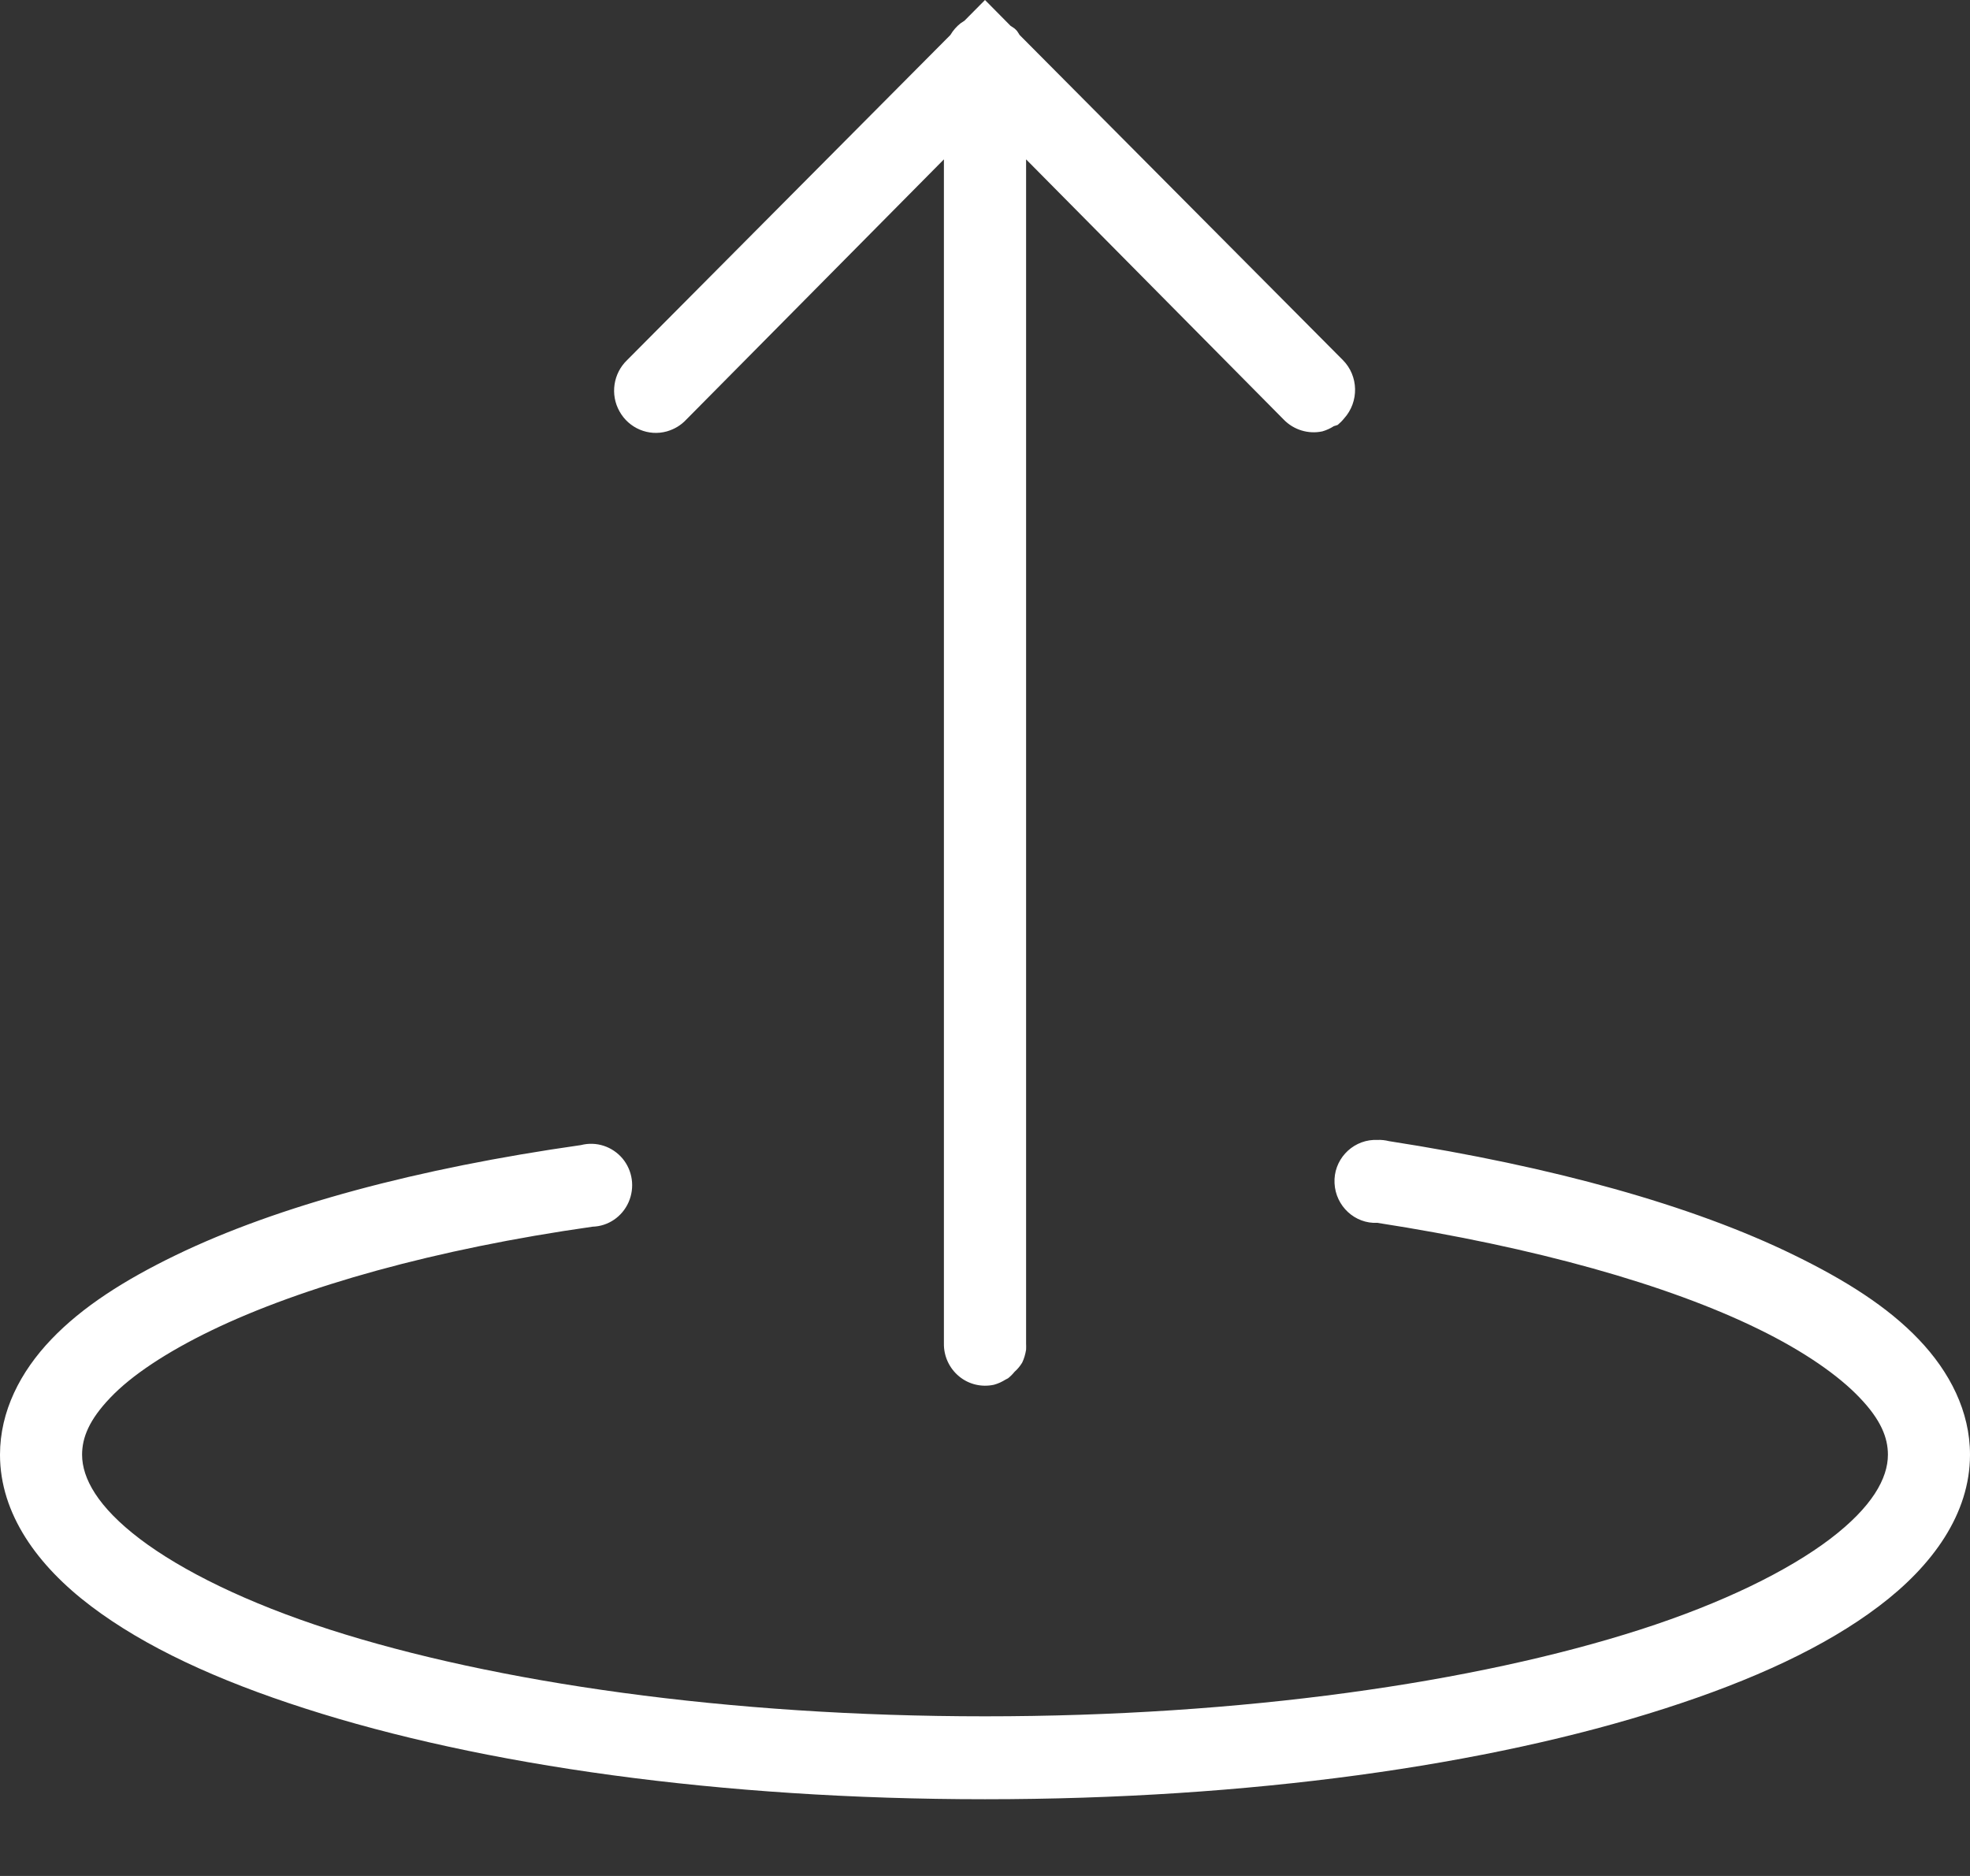 <?xml version="1.0" encoding="UTF-8"?>
<svg width="21px" height="20px" viewBox="0 0 21 20" version="1.1" xmlns="http://www.w3.org/2000/svg" xmlns:xlink="http://www.w3.org/1999/xlink">
    <rect x="0" y="0" width="21" height="20" fill="#333333" stroke="none"/>
    <!-- Generator: Sketch 40.3 (33839) - http://www.bohemiancoding.com/sketch -->
    <title>Assign</title>
    <desc>Created with Sketch.</desc>
    <defs></defs>
    <g id="Page-1" stroke="none" stroke-width="1" fill="none" fill-rule="evenodd">
        <g id="Process-Approvals" transform="translate(-779, -994)" fill="#FFFFFF">
            <g id="Bottom-Controls" transform="translate(0, 971)">
                <g id="Assign-Bot" transform="translate(773, 16)">
                    <path d="M16.5,7 L16.281,7.221 L16.24,7.248 C16.196,7.283 16.16,7.324 16.131,7.373 L12.685,10.839 C12.537,10.981 12.503,11.207 12.604,11.386 C12.704,11.566 12.913,11.654 13.109,11.599 C13.188,11.576 13.258,11.535 13.315,11.474 L16.062,8.699 L16.062,21.321 C16.059,21.457 16.119,21.587 16.223,21.673 C16.326,21.759 16.464,21.792 16.596,21.763 C16.64,21.751 16.681,21.732 16.719,21.708 C16.727,21.704 16.738,21.699 16.746,21.694 C16.772,21.673 16.794,21.651 16.815,21.625 C16.847,21.597 16.874,21.564 16.896,21.528 C16.917,21.485 16.93,21.438 16.938,21.39 C16.939,21.367 16.939,21.343 16.938,21.321 L16.938,8.699 L19.685,11.474 C19.791,11.583 19.947,11.631 20.096,11.599 C20.138,11.587 20.181,11.568 20.219,11.543 C20.232,11.54 20.246,11.535 20.26,11.53 C20.285,11.509 20.308,11.486 20.328,11.461 C20.489,11.283 20.483,11.008 20.315,10.839 L16.869,7.373 C16.86,7.359 16.852,7.345 16.842,7.331 C16.833,7.321 16.825,7.312 16.815,7.304 C16.801,7.293 16.787,7.285 16.773,7.276 L16.5,7 Z M20.643,19.153 C20.402,19.165 20.213,19.372 20.226,19.615 C20.238,19.859 20.443,20.049 20.683,20.037 C22.36,20.297 23.779,20.696 24.744,21.169 C25.228,21.405 25.599,21.664 25.824,21.901 C26.05,22.137 26.125,22.327 26.125,22.509 C26.125,22.761 25.957,23.066 25.51,23.406 C25.062,23.746 24.366,24.09 23.486,24.373 C21.726,24.939 19.24,25.298 16.5,25.298 C13.76,25.298 11.274,24.939 9.514,24.373 C8.634,24.09 7.938,23.746 7.49,23.406 C7.043,23.066 6.875,22.761 6.875,22.509 C6.875,22.327 6.95,22.137 7.176,21.901 C7.401,21.664 7.774,21.416 8.256,21.183 C9.221,20.717 10.641,20.316 12.317,20.078 C12.484,20.073 12.633,19.971 12.701,19.816 C12.769,19.66 12.744,19.481 12.636,19.351 C12.527,19.222 12.356,19.166 12.193,19.208 C10.456,19.455 8.963,19.854 7.873,20.382 C7.328,20.646 6.878,20.932 6.547,21.279 C6.215,21.626 6,22.048 6,22.509 C6,23.14 6.4,23.693 6.971,24.124 C7.541,24.556 8.312,24.913 9.254,25.215 C11.135,25.821 13.683,26.182 16.5,26.182 C19.317,26.182 21.865,25.821 23.746,25.215 C24.688,24.913 25.459,24.556 26.029,24.124 C26.6,23.693 27,23.14 27,22.509 C27,22.048 26.785,21.626 26.453,21.279 C26.122,20.932 25.672,20.648 25.127,20.382 C24.037,19.848 22.543,19.436 20.807,19.166 C20.767,19.156 20.724,19.151 20.683,19.153 L20.643,19.153 L20.643,19.153 Z" id="Assign"></path>
                </g>
            </g>
        </g>
    </g>
</svg>